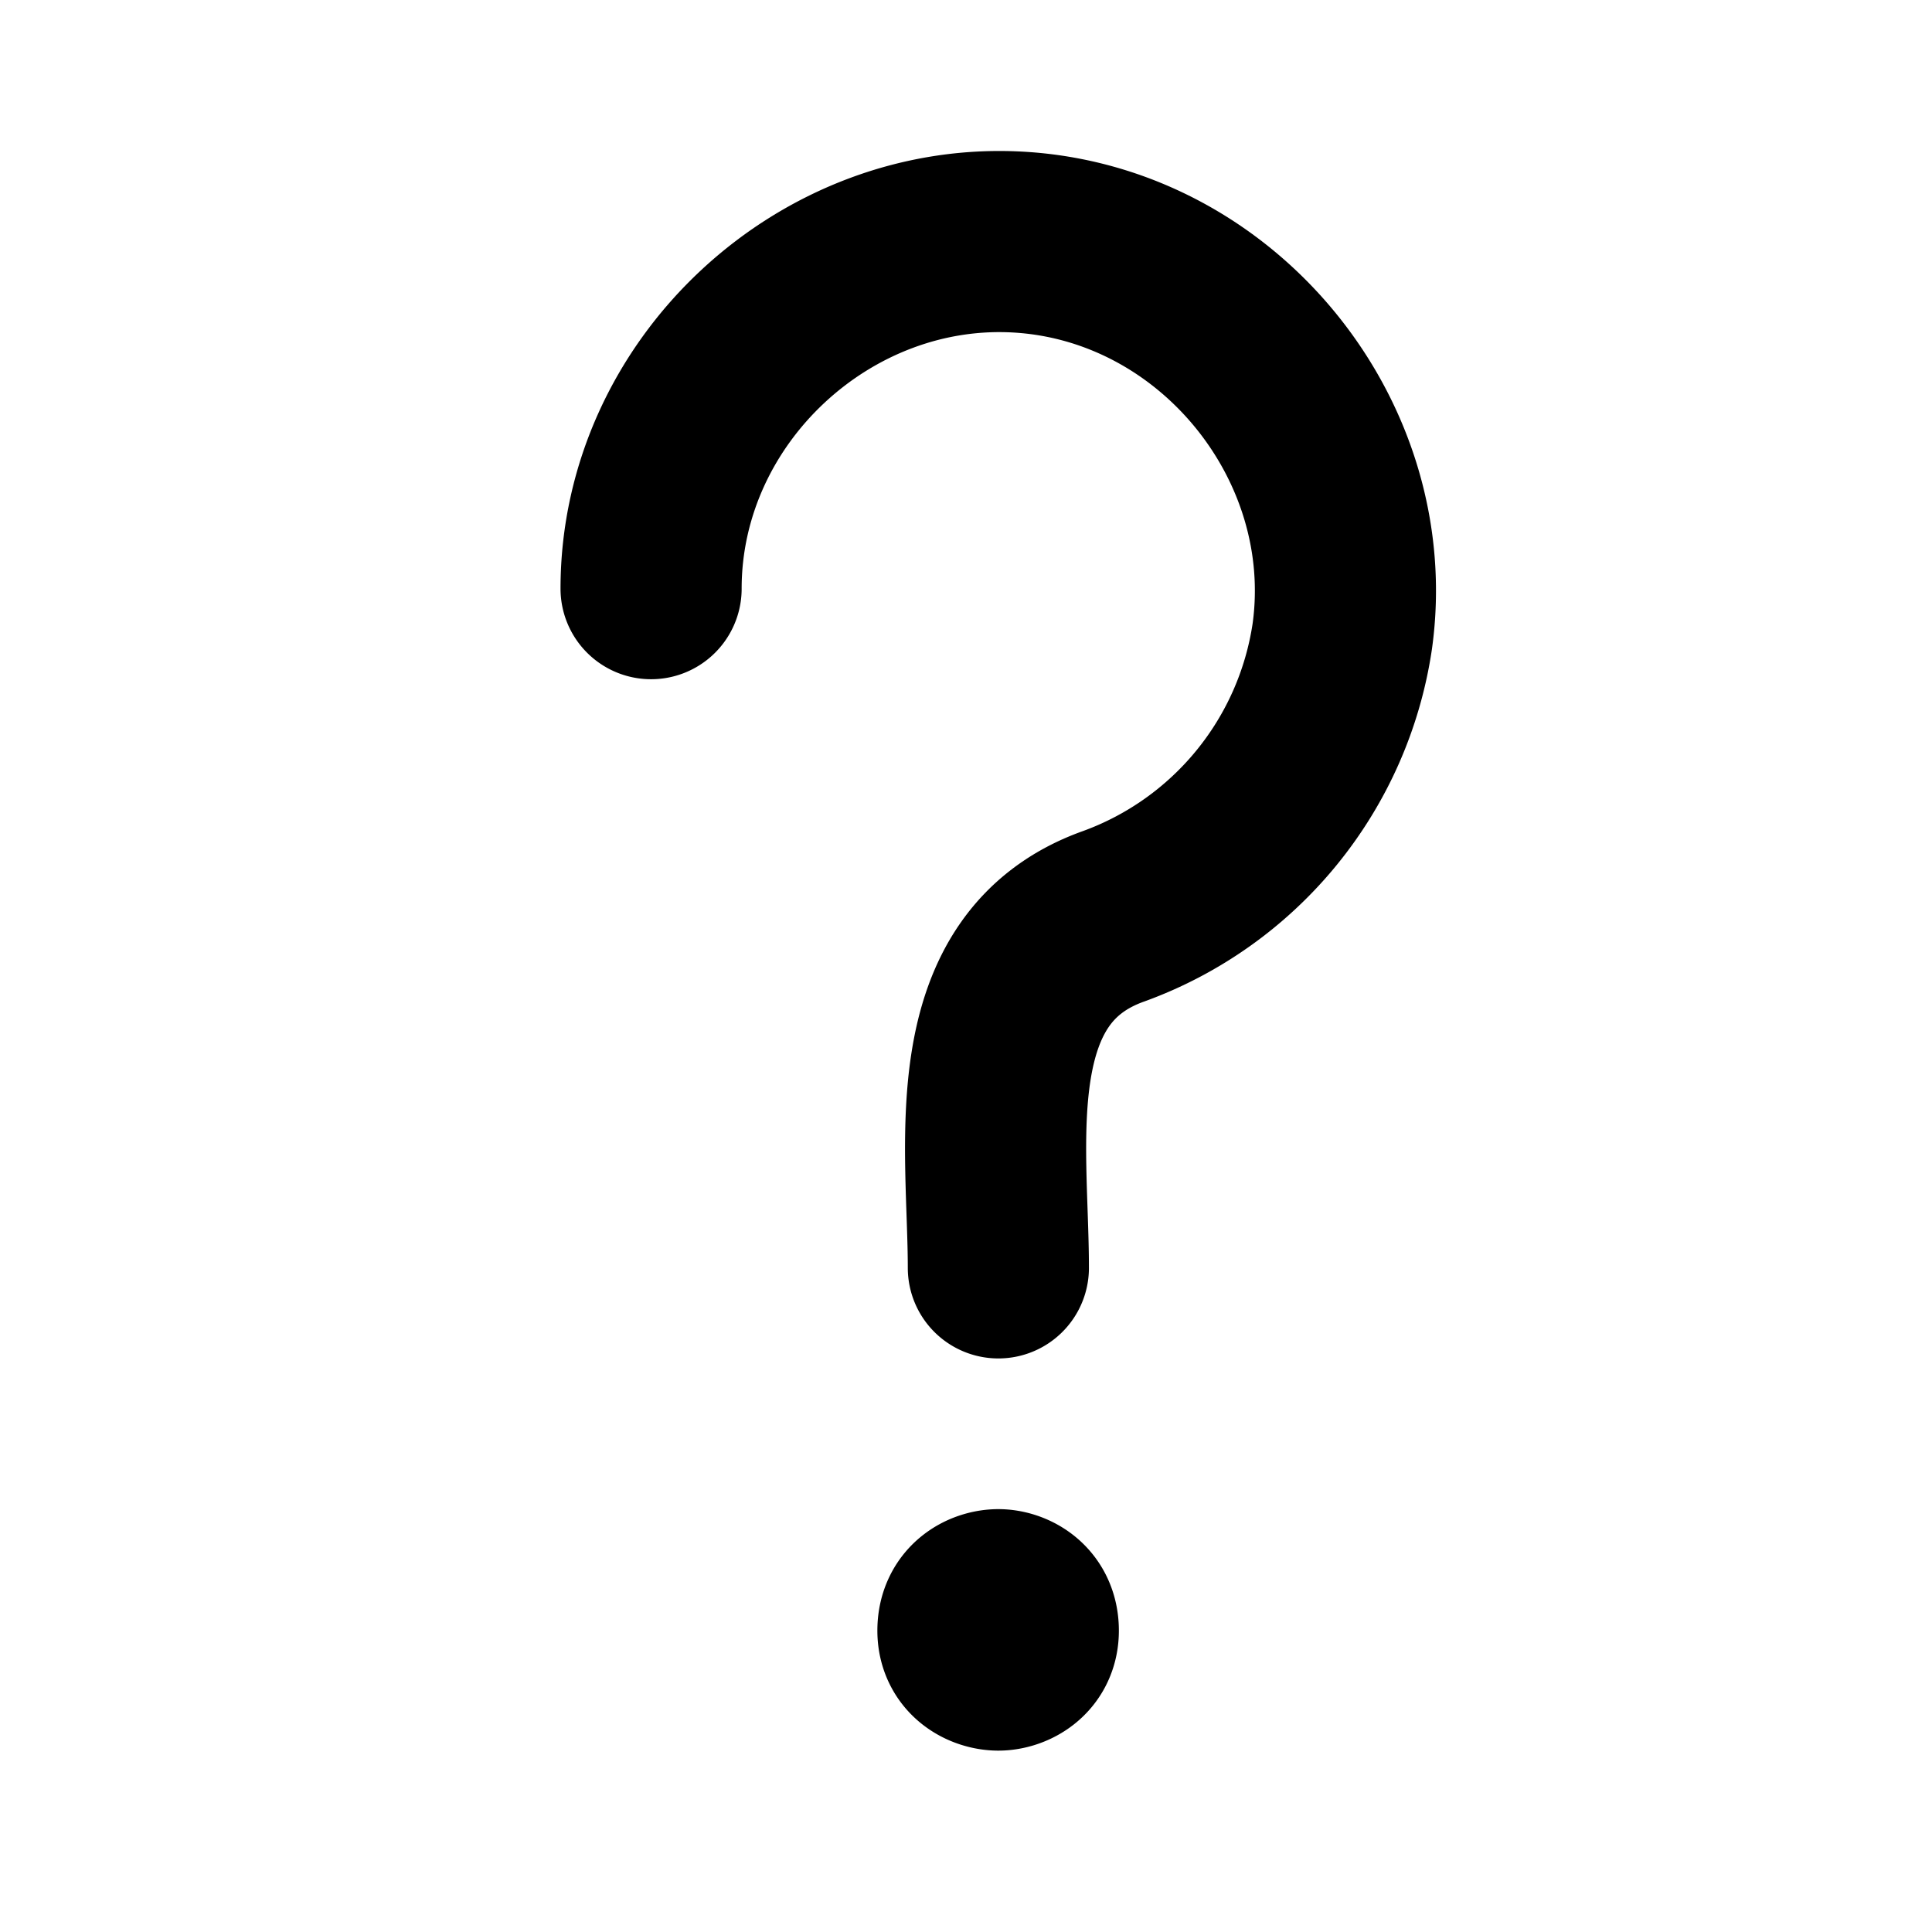<svg width="16" height="16" viewBox="0 0 16 16" fill="none" xmlns="http://www.w3.org/2000/svg"><path d="M5.392 4.875c0-1.642 1.452-2.98 3.074-2.868 1.638.113 2.874 1.654 2.65 3.264a2.923 2.923 0 0 1-1.89 2.316c-1.216.43-.958 1.9-.958 2.913m-.177 3.004h.346m.079 0c0 .184-.16.244-.248.244-.092 0-.252-.06-.252-.244 0-.197.16-.256.252-.256.088 0 .248.06.248.256Z" stroke="#000" stroke-width="1.5" stroke-linecap="round" stroke-linejoin="round"/></svg>